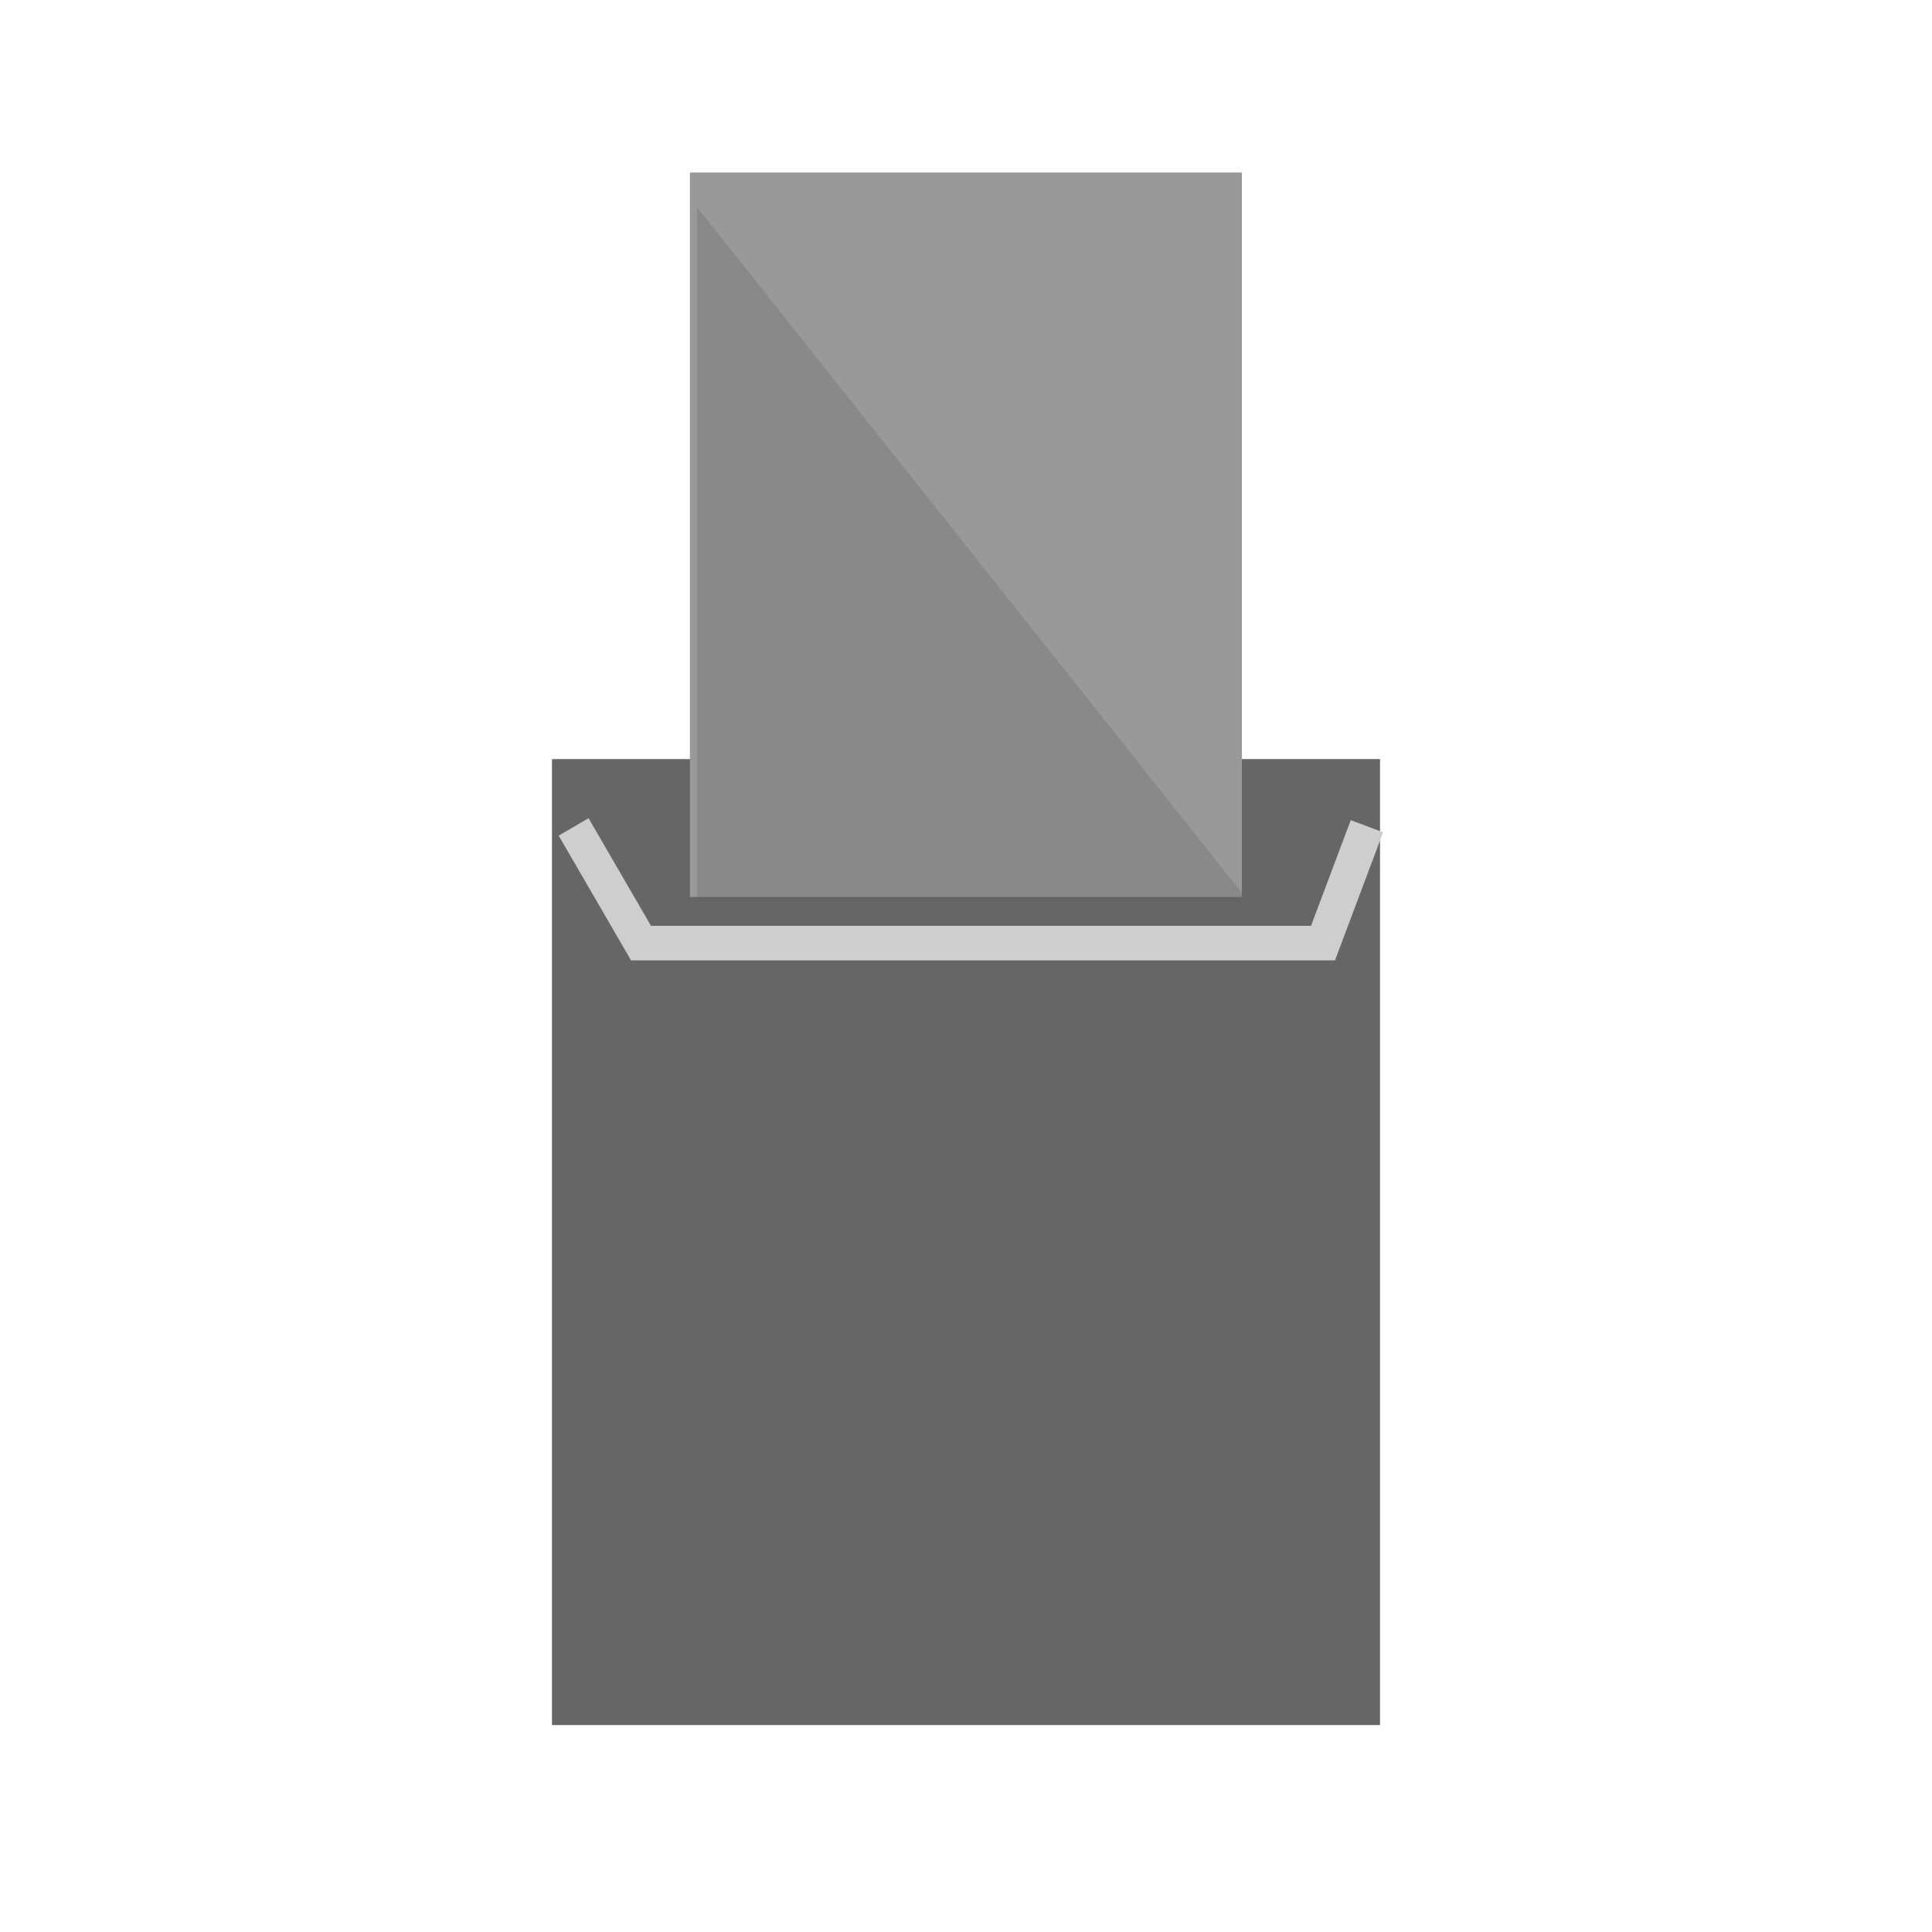 <svg xmlns="http://www.w3.org/2000/svg" viewBox="0 0 10 10"><g fill="#666"><path d="m2.857 3.929h4.286v5h-4.286z"/><path transform="matrix(.179 0 0 .179-11.607-57.679)" stroke="#cecece" stroke-miterlimit="10" d="m81.43 346.14l1.95 3.36h19.72l1.27-3.38"/></g><path fill="#999" d="m3.571.893h2.857v3.75h-2.857z"/><path opacity=".31" transform="matrix(.179 0 0 .179-11.607-57.679)" fill="#666" d="M85 328.22 101.51 349 85 349z"/></svg>